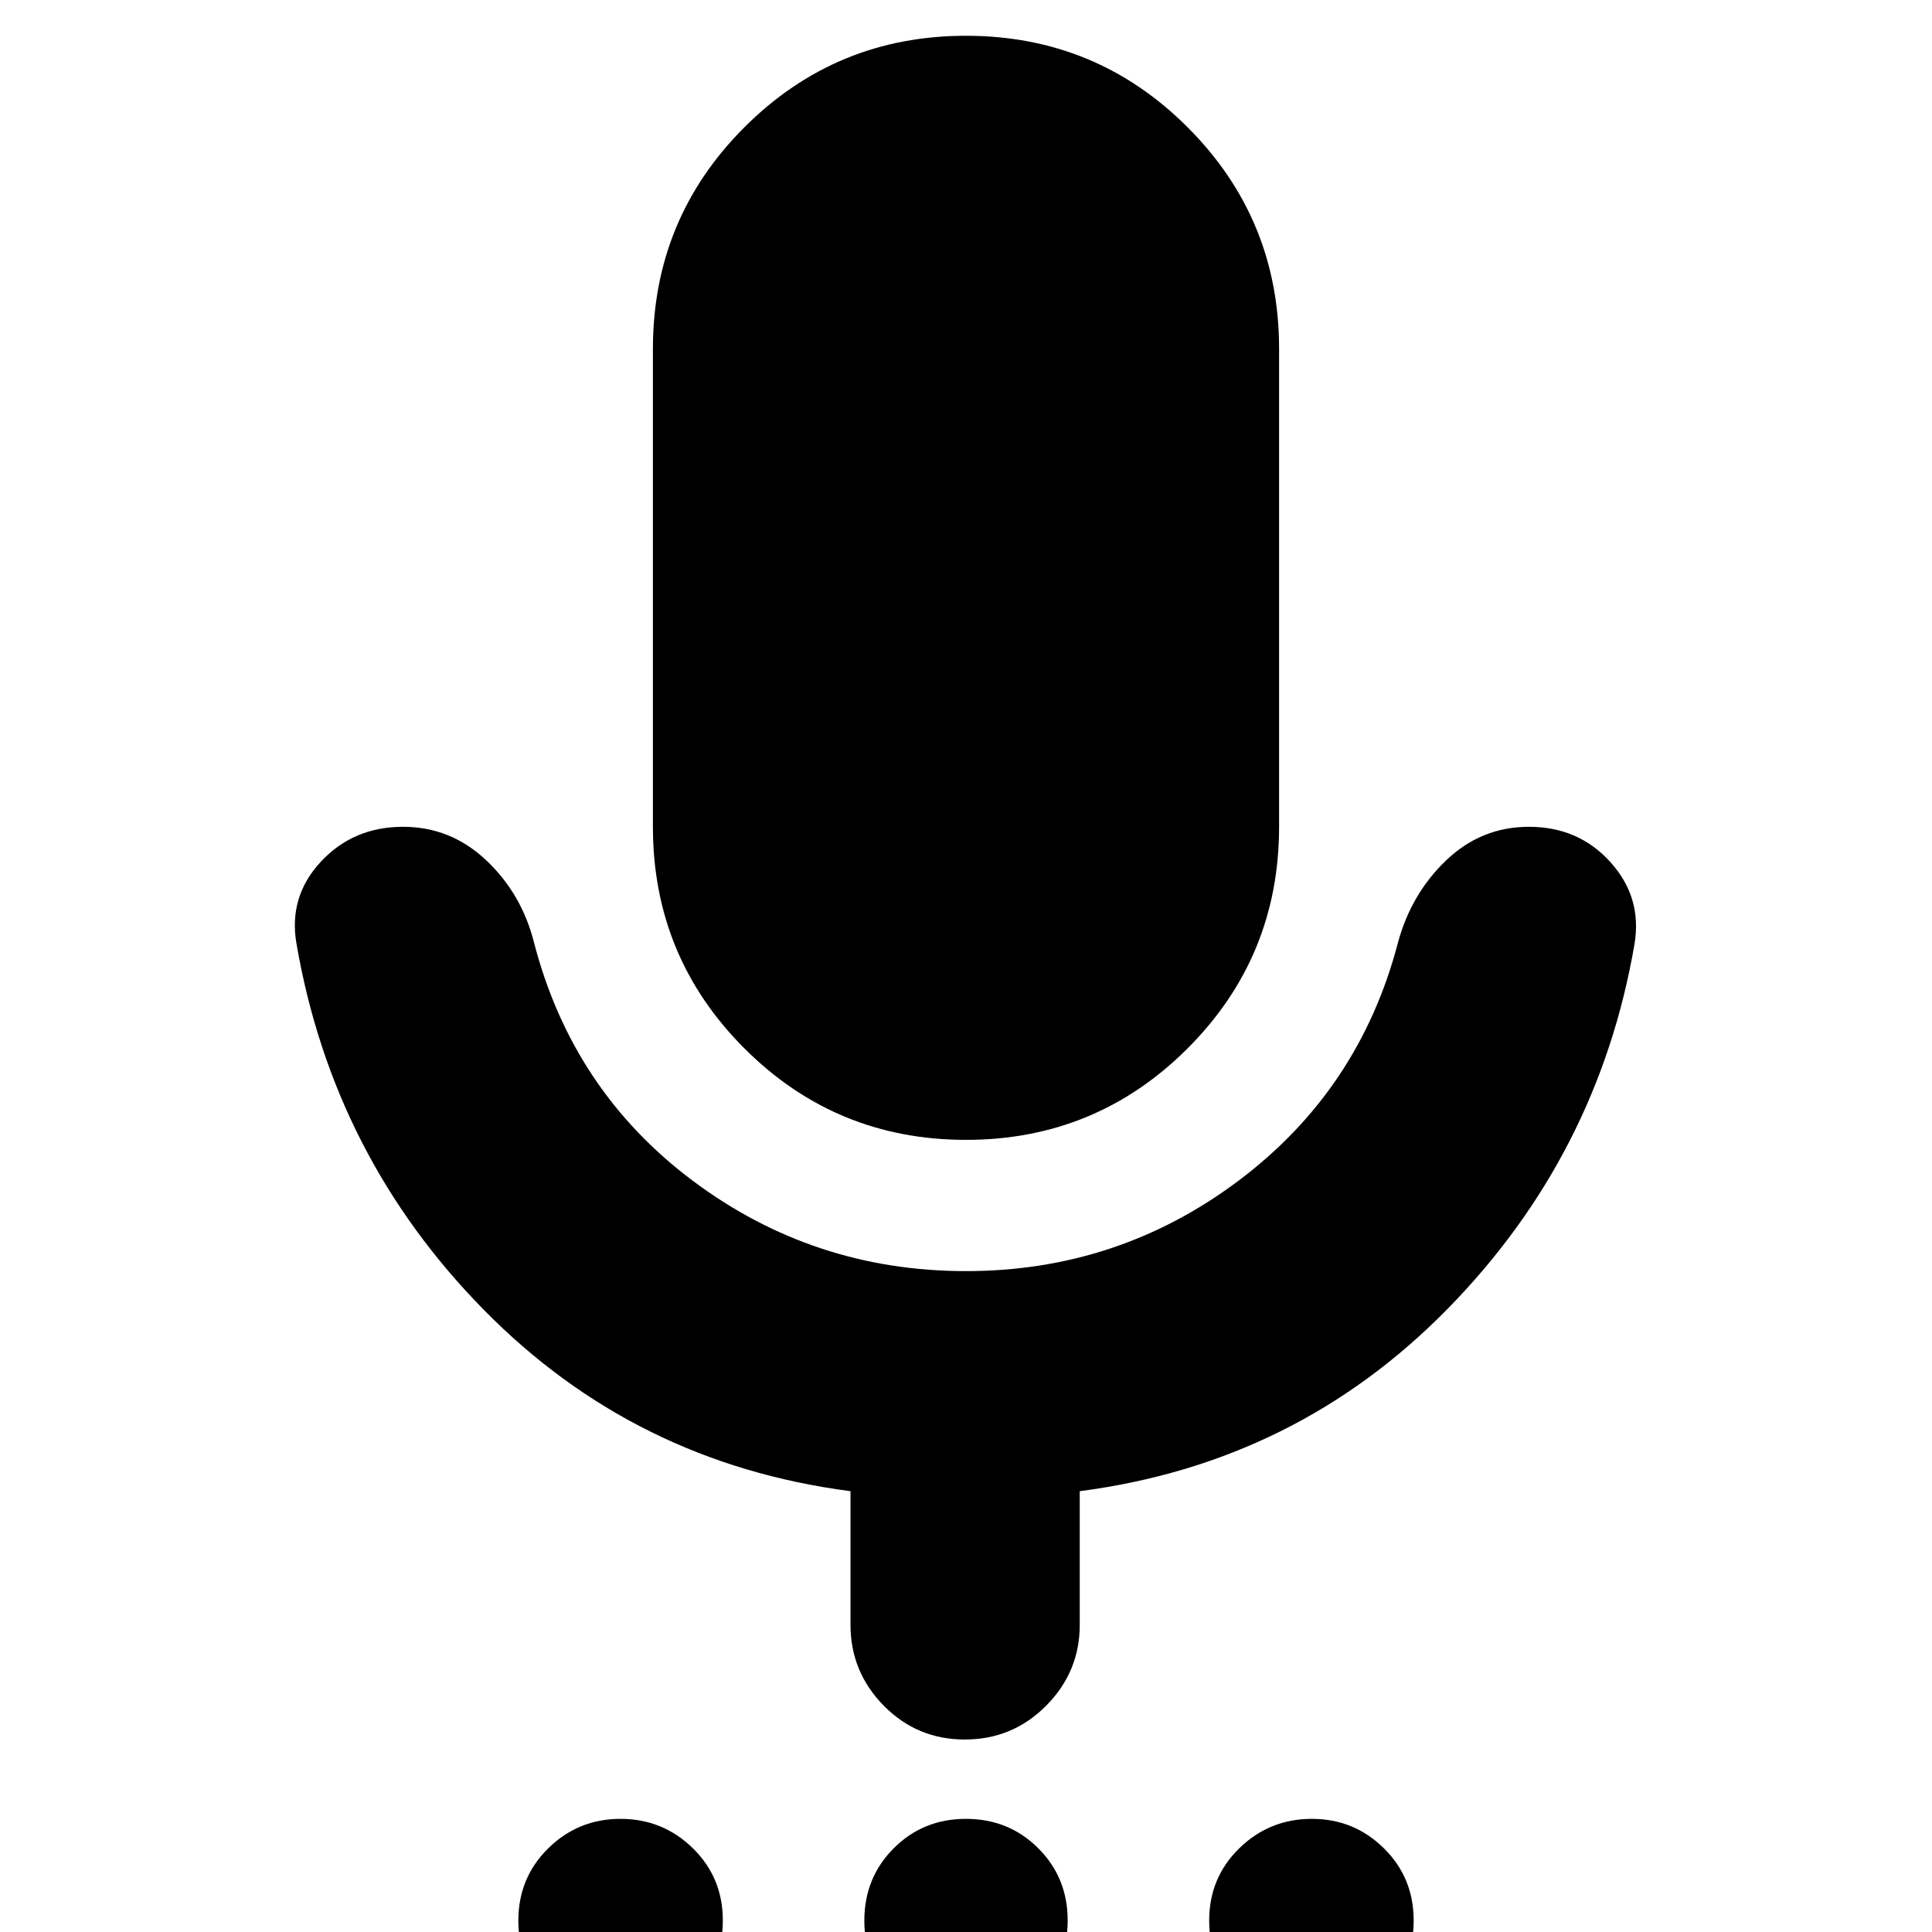 <svg xmlns="http://www.w3.org/2000/svg" height="24" viewBox="0 -960 960 960" width="24"><path d="M308.13 44.83q-20.91 0-35.74-14.59-14.83-14.59-14.83-35.89 0-21.31 14.87-35.94 14.87-14.63 35.89-14.63 21.03 0 35.94 14.59 14.91 14.6 14.91 35.9 0 21.3-14.95 35.93-14.95 14.63-36.09 14.63Zm171.91 0q-21.3 0-35.93-14.59-14.63-14.59-14.63-35.89 0-21.31 14.59-35.94 14.59-14.63 35.89-14.63t35.93 14.59q14.63 14.6 14.63 35.9 0 21.3-14.59 35.93-14.59 14.63-35.89 14.63Zm171.64 0q-21.03 0-35.94-14.59-14.91-14.59-14.91-35.89 0-21.31 14.95-35.94 14.95-14.63 36.09-14.63 20.91 0 35.74 14.59 14.83 14.6 14.83 35.9 0 21.3-14.87 35.93-14.87 14.63-35.89 14.63ZM480-393.61q-64.65 0-110.11-45.45-45.46-45.46-45.46-110.11v-237.48q0-64.65 45.46-110.11 45.46-45.46 110.11-45.46t110.11 45.46q45.46 45.46 45.46 110.11v237.48q0 64.65-45.46 110.11-45.46 45.45-110.11 45.45Zm-57.39 241v-66.43q-107.31-13.92-182.23-90.14-74.93-76.22-93.08-182.04-4-23.26 12.13-40.61 16.13-17.34 40.83-17.34 23.7 0 41.33 16.63t23.76 40.89q19.13 73.69 79.04 118.48 59.91 44.78 135.6 44.78 75.71 0 135.62-45.07 59.91-45.06 79.04-118.19 6.57-24.26 23.98-40.89t41.11-16.63q24.7 0 40.54 17.63 15.85 17.63 11.85 40.89-18.04 104.89-93.06 181.25-75.03 76.36-182.55 90.36v66.43q0 23.34-16.68 40.15t-40.43 16.81q-23.75 0-40.28-16.81-16.52-16.81-16.52-40.15Z"/></svg>